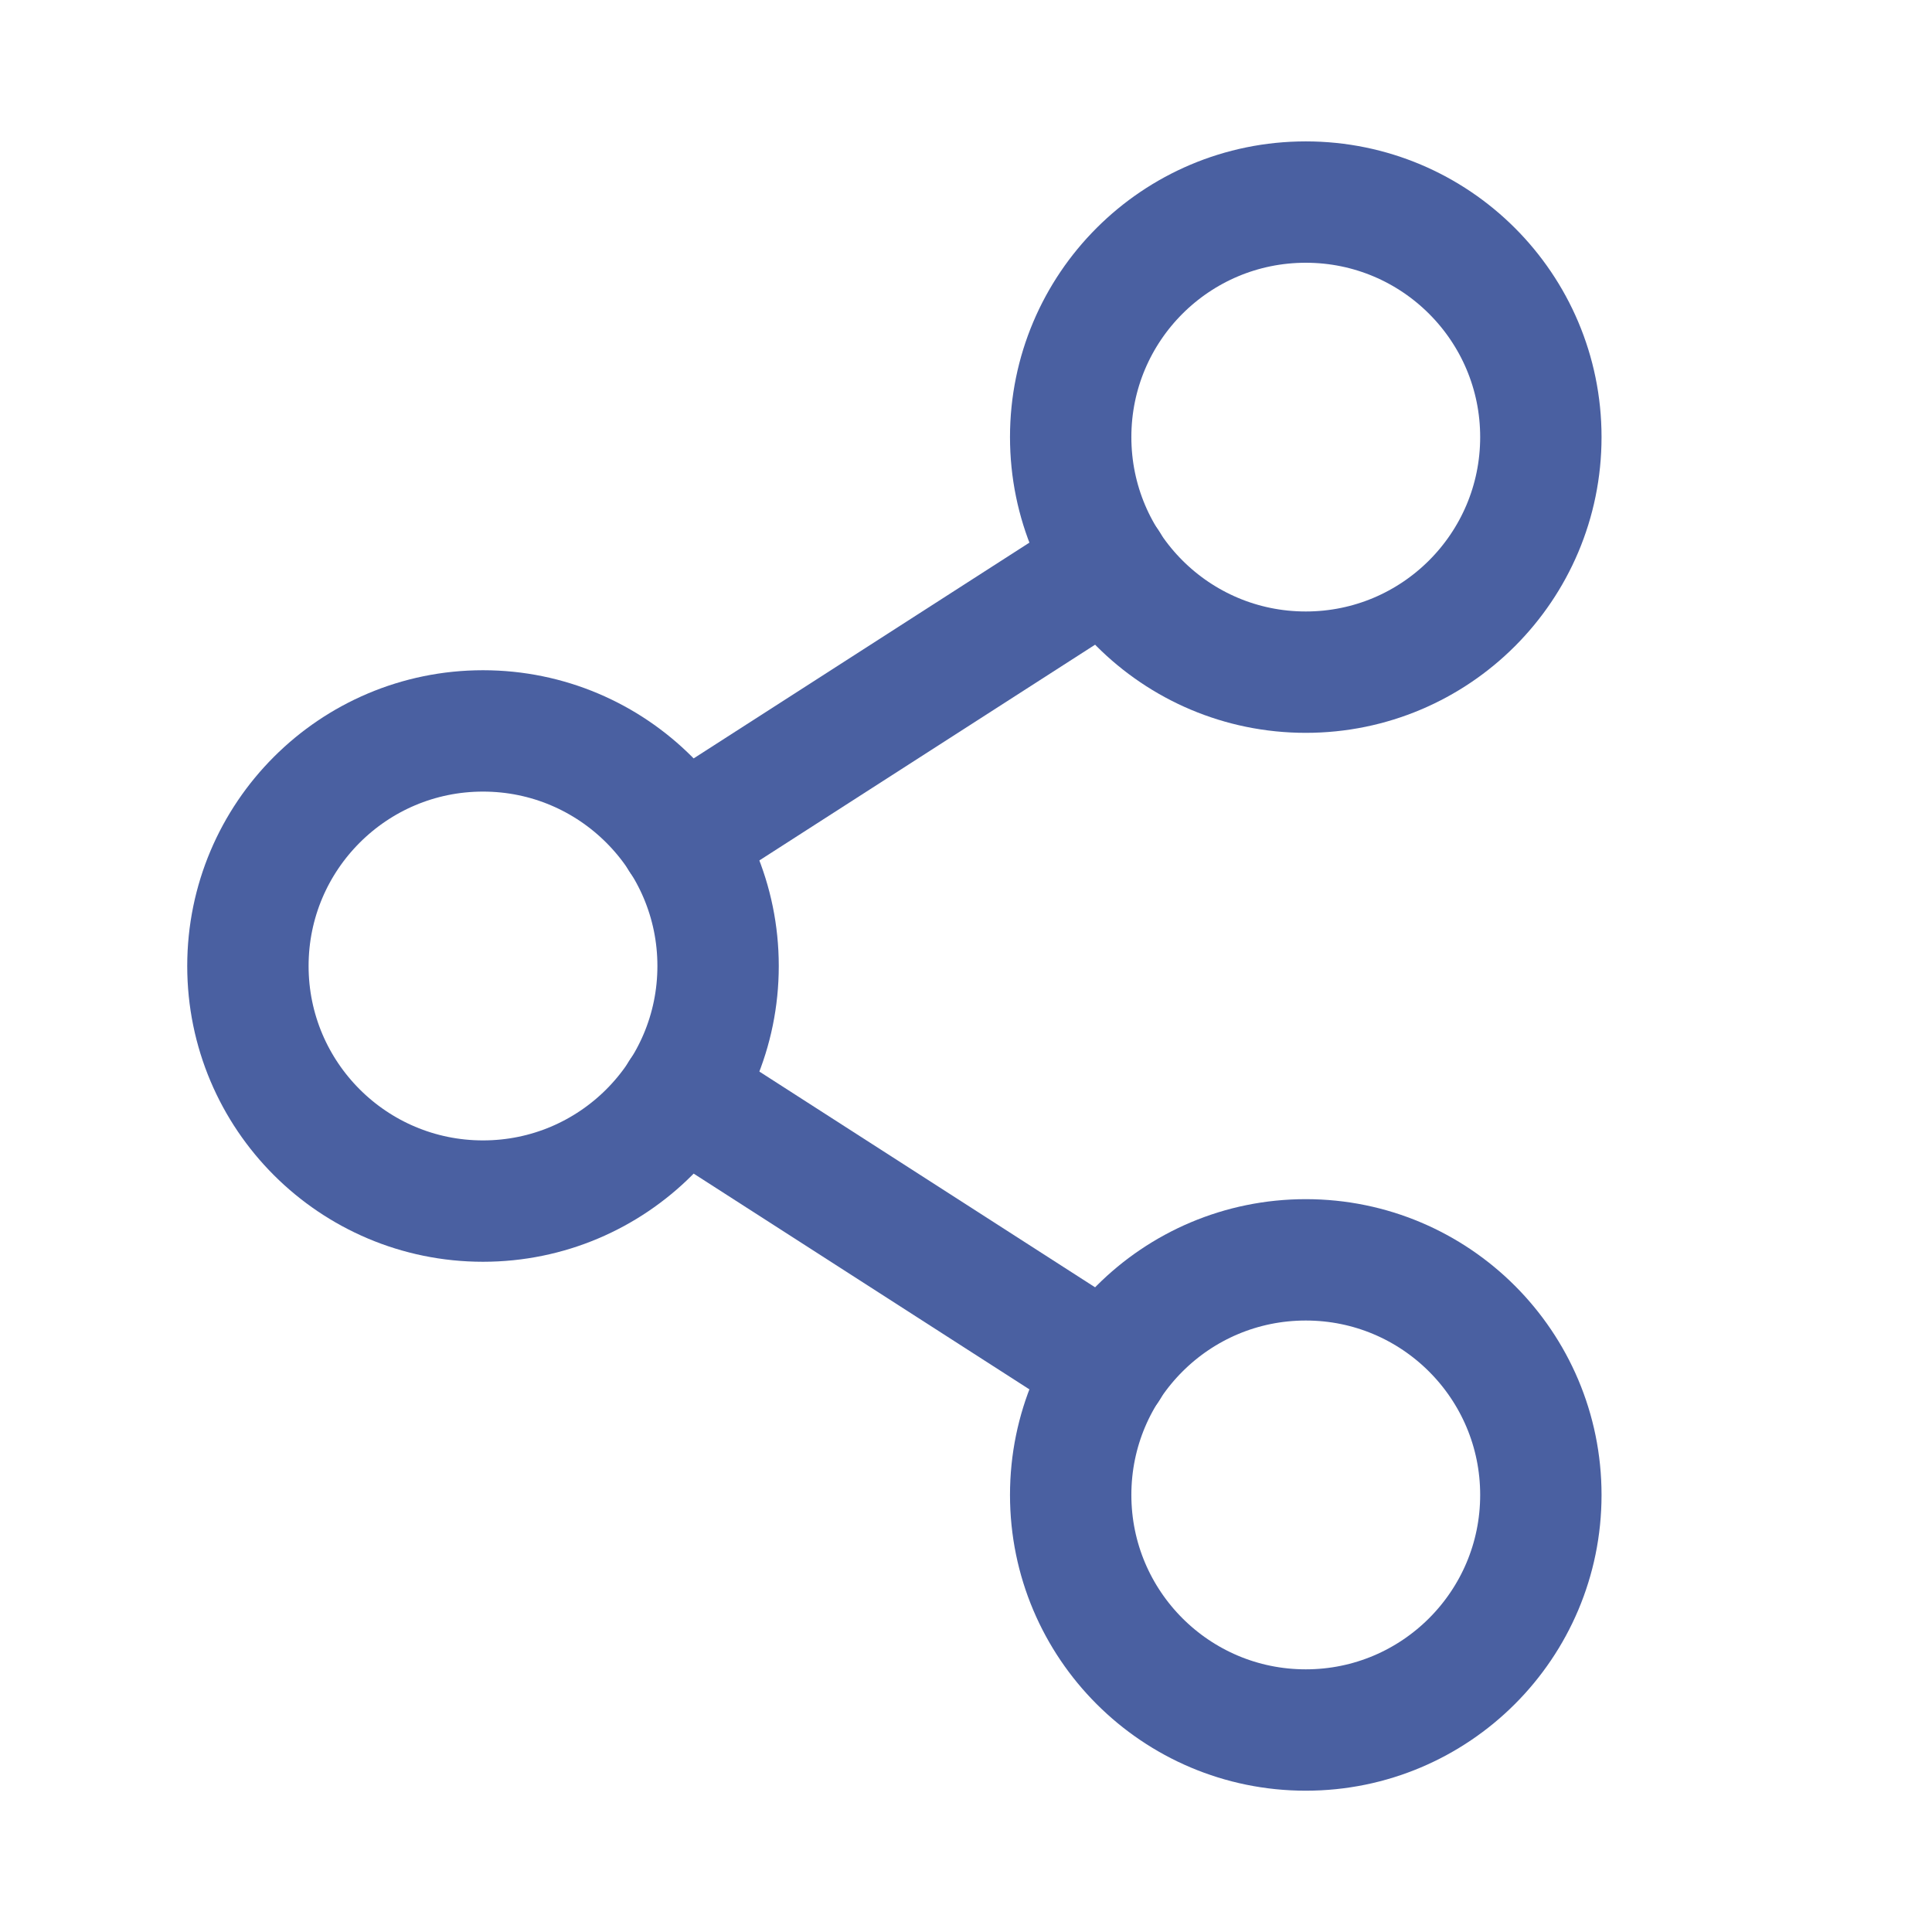 <svg width="22" height="22" viewBox="0 0 22 22" fill="none" xmlns="http://www.w3.org/2000/svg">
<path d="M5.5 13.677C6.978 13.677 8.177 12.479 8.177 11C8.177 9.522 6.978 8.323 5.5 8.323C4.022 8.323 2.823 9.522 2.823 11C2.823 12.479 4.022 13.677 5.5 13.677Z" stroke="#4A60A1" stroke-width="1.382" stroke-linecap="round" stroke-linejoin="round"/>
<path d="M14.869 19.7C16.347 19.7 17.546 18.501 17.546 17.023C17.546 15.544 16.347 14.346 14.869 14.346C13.39 14.346 12.192 15.544 12.192 17.023C12.192 18.501 13.39 19.7 14.869 19.7Z" stroke="#4A60A1" stroke-width="1.382" stroke-linecap="round" stroke-linejoin="round"/>
<path d="M14.869 7.654C16.347 7.654 17.546 6.456 17.546 4.977C17.546 3.499 16.347 2.301 14.869 2.301C13.39 2.301 12.192 3.499 12.192 4.977C12.192 6.456 13.39 7.654 14.869 7.654Z" stroke="#4A60A1" stroke-width="1.382" stroke-linecap="round" stroke-linejoin="round"/>
<path d="M12.619 6.424L7.75 9.553" stroke="#4A60A1" stroke-width="1.382" stroke-linecap="round" stroke-linejoin="round"/>
<path d="M7.75 12.447L12.619 15.576" stroke="#4A60A1" stroke-width="1.382" stroke-linecap="round" stroke-linejoin="round"/>
</svg>
